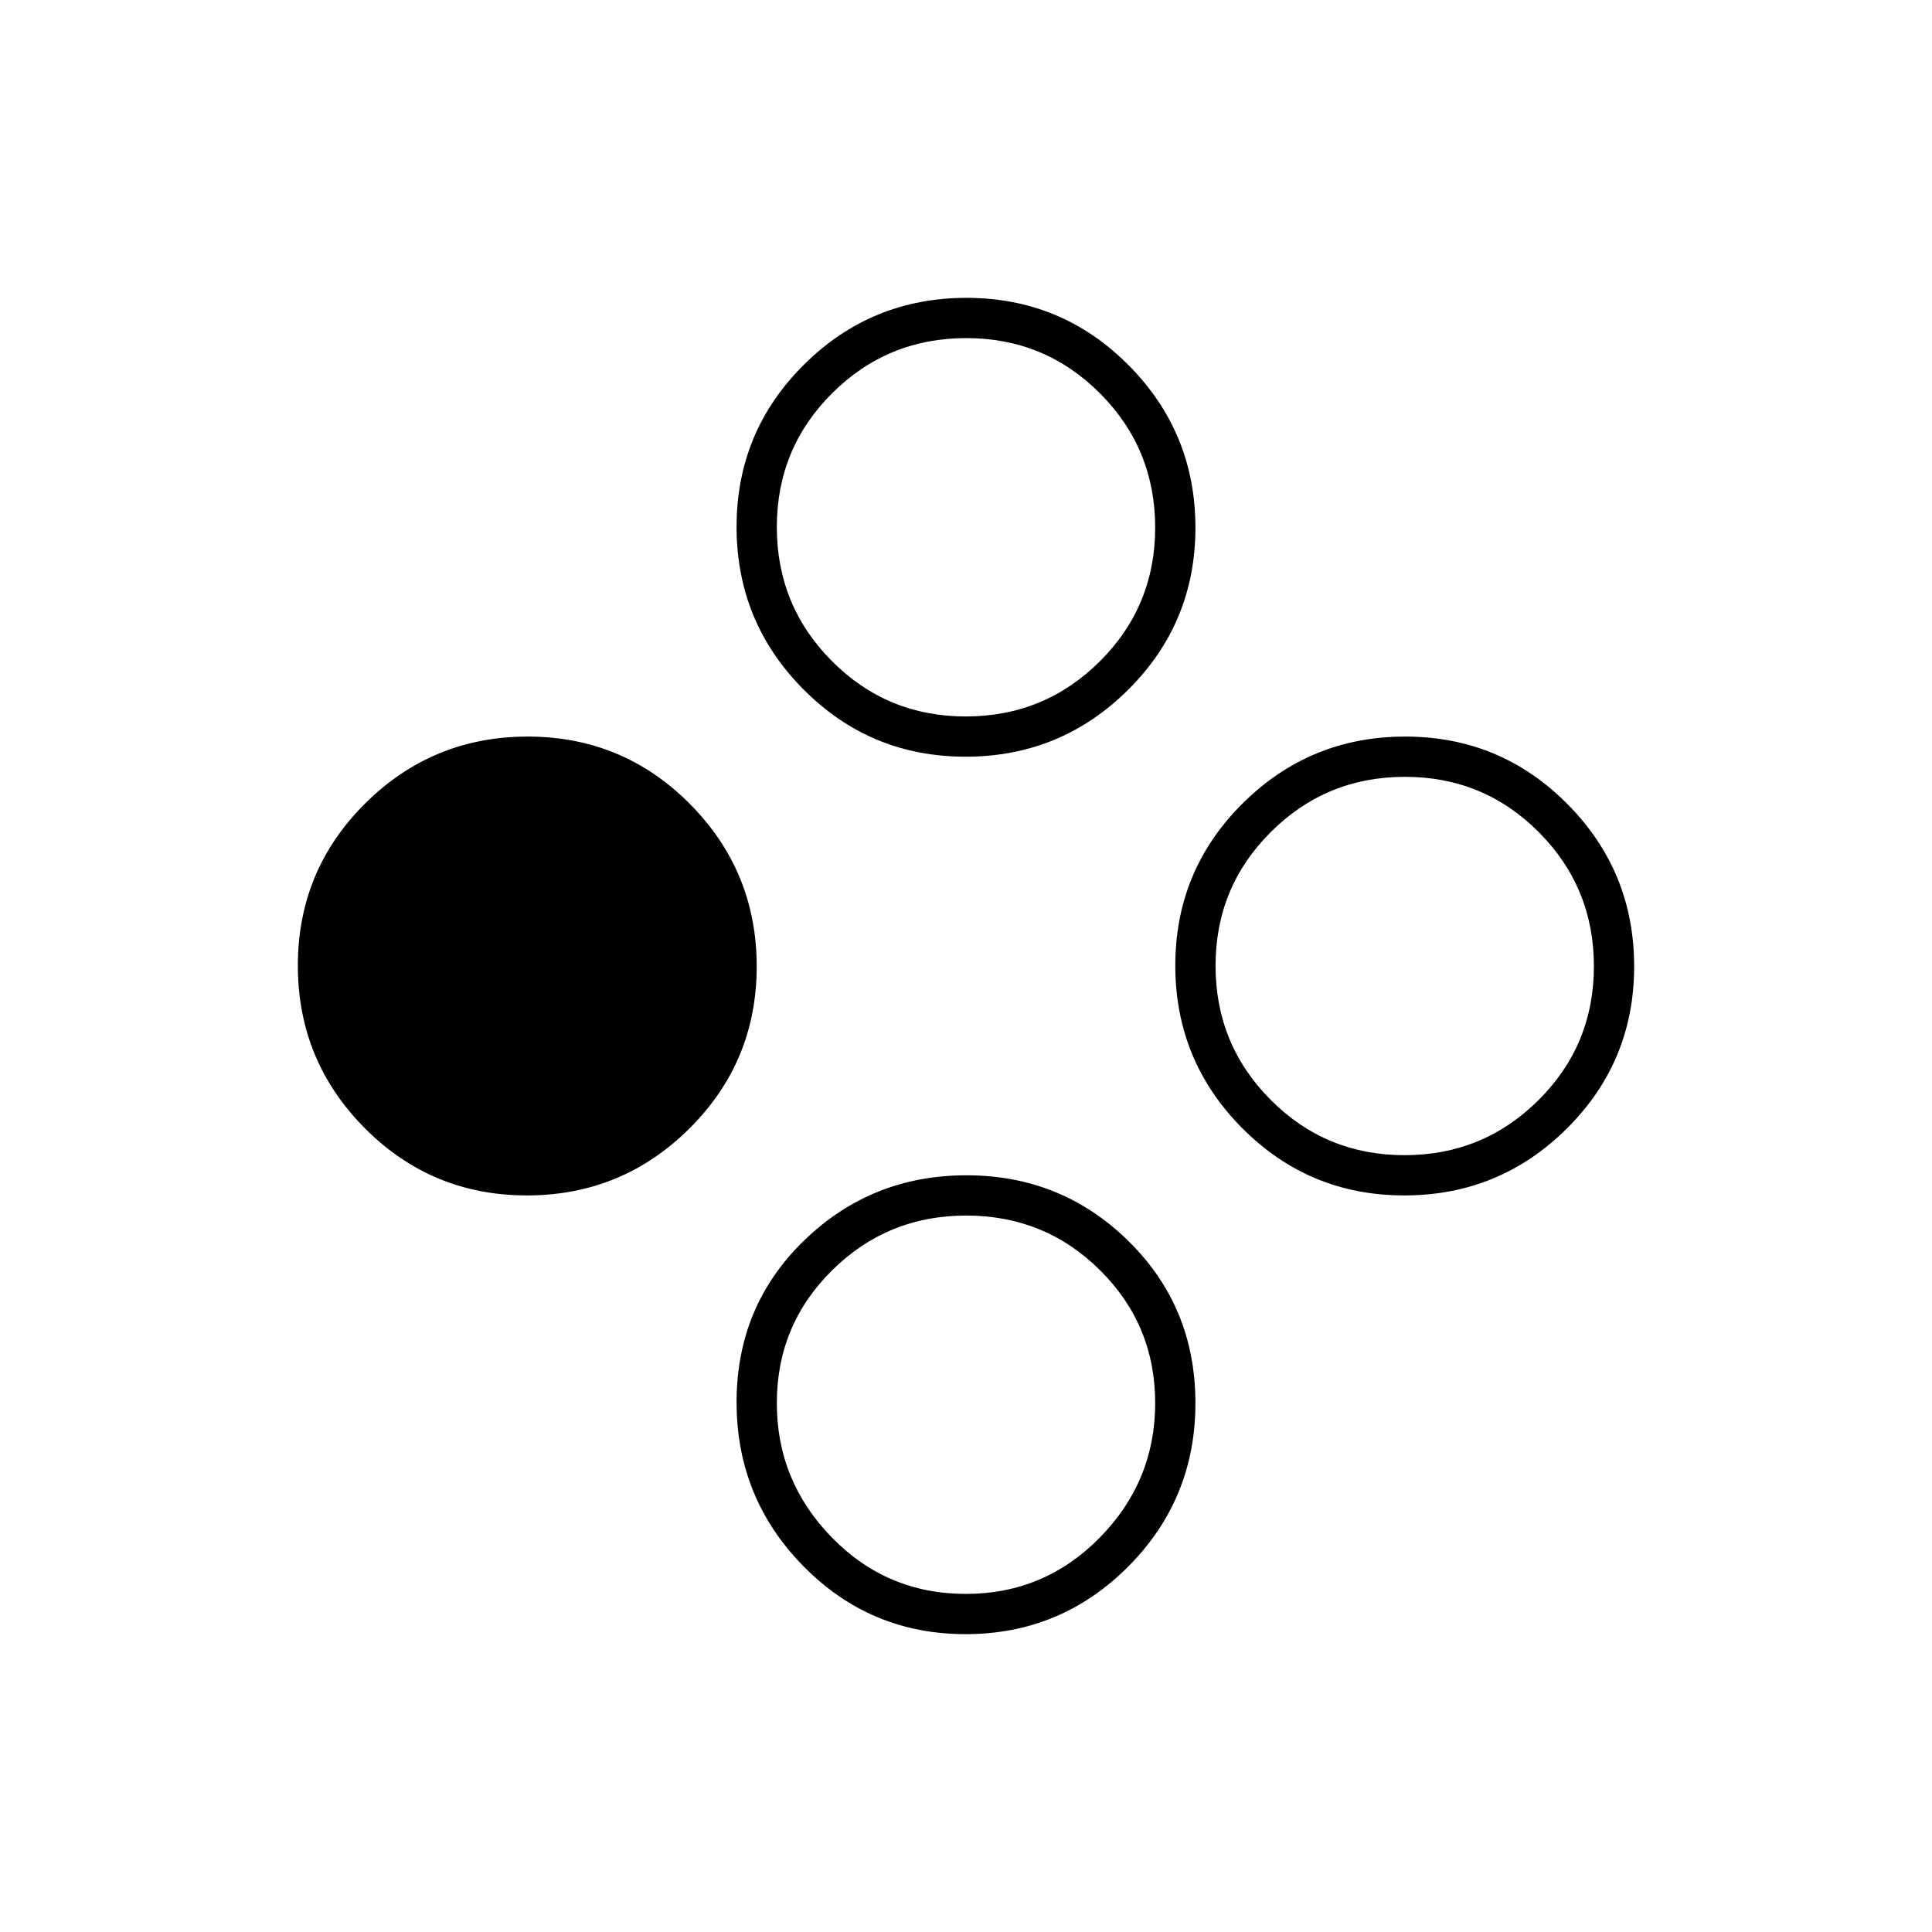 <svg xmlns="http://www.w3.org/2000/svg" height="20" viewBox="0 -960 960 960" width="20"><path d="M261.78-366q-47.32 0-80.55-33.45T148-480.22q0-47.32 33.45-80.55T262.22-594q47.32 0 80.55 33.45T376-479.78q0 47.32-33.45 80.55T261.78-366Zm436 0q-47.32 0-80.55-33.45T584-480.22q0-47.32 33.45-80.55T698.22-594q47.32 0 80.55 33.45T812-479.78q0 47.32-33.45 80.55T697.78-366Zm.1-20q39.12 0 66.62-27.38 27.5-27.38 27.5-66.5 0-39.12-27.38-66.62-27.38-27.5-66.5-27.5-39.12 0-66.62 27.38-27.5 27.38-27.5 66.5 0 39.12 27.38 66.62 27.38 27.5 66.5 27.5Zm-218.1-198q-47.32 0-80.55-33.45T366-698.22q0-47.32 33.45-80.55T480.22-812q47.32 0 80.55 33.45T594-697.78q0 47.32-33.45 80.55T479.78-584Zm.1-20q39.12 0 66.62-27.38 27.5-27.38 27.5-66.5 0-39.12-27.38-66.62-27.38-27.5-66.5-27.5-39.12 0-66.62 27.38-27.5 27.38-27.5 66.5 0 39.12 27.38 66.62 27.38 27.5 66.5 27.5Zm-.1 456q-47.32 0-80.55-33.75Q366-215.51 366-263.25q0-47.75 33.45-80.25t80.77-32.5q47.32 0 80.55 32.72T594-262.81q0 47.75-33.45 81.28T479.78-148Zm.1-20q39.12 0 66.62-28 27.5-28 27.5-66.82 0-38.83-27.38-66Q519.24-356 480.12-356q-39.12 0-66.62 27.18-27.5 27.17-27.5 66Q386-224 413.38-196q27.38 28 66.5 28Z"/></svg>